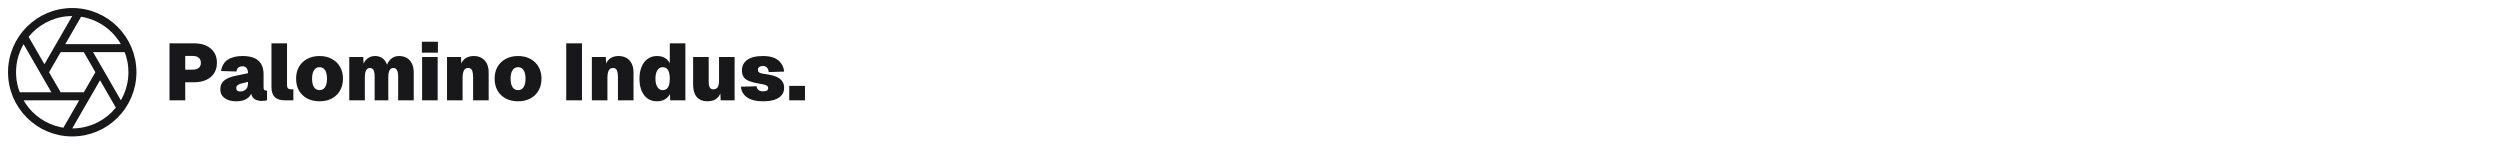 <svg width="623" height="36" viewBox="0 0 623 36" fill="none" xmlns="http://www.w3.org/2000/svg">
<path d="M21.465 12L30.075 26.91M14.535 12H31.755M11.07 18L19.68 3.09M14.535 24L5.925 9.09M21.465 24H4.245M24.93 18L16.32 32.91M33 18C33 26.284 26.284 33 18 33C9.716 33 3 26.284 3 18C3 9.716 9.716 3 18 3C26.284 3 33 9.716 33 18Z" stroke="#18181B" stroke-width="2" stroke-linecap="round" stroke-linejoin="round"/>
<path d="M42.24 25V10.8H48.32C50.107 10.8 51.507 11.233 52.52 12.1C53.547 12.967 54.06 14.153 54.06 15.66C54.06 16.647 53.827 17.507 53.36 18.24C52.907 18.96 52.247 19.52 51.38 19.92C50.527 20.307 49.507 20.5 48.32 20.5H46.16V25H42.24ZM46.16 17.36H48.02C48.633 17.36 49.127 17.22 49.5 16.94C49.873 16.647 50.06 16.22 50.06 15.66C50.06 15.1 49.873 14.673 49.5 14.38C49.14 14.087 48.647 13.94 48.02 13.94H46.16V17.36ZM58.802 25.24C57.668 25.24 56.735 24.98 56.002 24.46C55.268 23.94 54.902 23.213 54.902 22.28C54.902 21.32 55.215 20.587 55.842 20.08C56.482 19.56 57.388 19.173 58.562 18.92L61.802 18.24C61.802 17.68 61.682 17.253 61.442 16.96C61.202 16.667 60.868 16.52 60.442 16.52C59.988 16.52 59.635 16.633 59.382 16.86C59.142 17.073 58.988 17.393 58.922 17.82L55.082 17.7C55.295 16.393 55.862 15.447 56.782 14.86C57.702 14.26 58.922 13.96 60.442 13.96C62.202 13.96 63.515 14.34 64.382 15.1C65.248 15.86 65.682 17.013 65.682 18.56V21.72C65.682 22.067 65.735 22.293 65.842 22.4C65.962 22.507 66.122 22.56 66.322 22.56H66.542V25C66.422 25.04 66.228 25.073 65.962 25.1C65.695 25.14 65.435 25.16 65.182 25.16C64.795 25.16 64.395 25.093 63.982 24.96C63.568 24.827 63.222 24.573 62.942 24.2C62.662 23.813 62.522 23.253 62.522 22.52L62.802 22.84C62.655 23.333 62.415 23.76 62.082 24.12C61.748 24.48 61.308 24.76 60.762 24.96C60.228 25.147 59.575 25.24 58.802 25.24ZM59.882 22.8C60.242 22.8 60.562 22.727 60.842 22.58C61.135 22.433 61.368 22.213 61.542 21.92C61.715 21.613 61.802 21.227 61.802 20.76V20.4L60.042 20.84C59.708 20.92 59.428 21.053 59.202 21.24C58.988 21.413 58.882 21.64 58.882 21.92C58.882 22.2 58.962 22.42 59.122 22.58C59.282 22.727 59.535 22.8 59.882 22.8ZM70.927 25C69.887 25 69.081 24.74 68.507 24.22C67.934 23.7 67.647 22.853 67.647 21.68V10.8H71.527V21.24C71.527 21.613 71.614 21.88 71.787 22.04C71.961 22.187 72.207 22.26 72.527 22.26H73.107V25H70.927ZM79.628 25.24C78.455 25.24 77.428 25.007 76.548 24.54C75.682 24.073 75.002 23.42 74.508 22.58C74.028 21.727 73.788 20.733 73.788 19.6C73.788 18.467 74.028 17.48 74.508 16.64C75.002 15.8 75.682 15.147 76.548 14.68C77.428 14.2 78.455 13.96 79.628 13.96C80.802 13.96 81.822 14.2 82.688 14.68C83.568 15.147 84.248 15.8 84.728 16.64C85.222 17.48 85.468 18.467 85.468 19.6C85.468 20.733 85.222 21.727 84.728 22.58C84.248 23.42 83.568 24.073 82.688 24.54C81.822 25.007 80.802 25.24 79.628 25.24ZM79.628 22.46C80.228 22.46 80.688 22.213 81.008 21.72C81.328 21.227 81.488 20.52 81.488 19.6C81.488 18.693 81.328 17.993 81.008 17.5C80.688 16.993 80.228 16.74 79.628 16.74C79.028 16.74 78.568 16.993 78.248 17.5C77.928 17.993 77.768 18.693 77.768 19.6C77.768 20.52 77.928 21.227 78.248 21.72C78.568 22.213 79.028 22.46 79.628 22.46ZM87.042 25V14.2H90.522L90.642 16.72L90.362 16.56C90.508 16 90.728 15.527 91.022 15.14C91.329 14.753 91.689 14.46 92.102 14.26C92.528 14.06 92.989 13.96 93.482 13.96C94.362 13.96 95.069 14.227 95.602 14.76C96.135 15.28 96.482 15.973 96.642 16.84L96.242 16.88C96.375 16.24 96.595 15.707 96.902 15.28C97.209 14.84 97.575 14.513 98.002 14.3C98.442 14.073 98.922 13.96 99.442 13.96C100.162 13.96 100.795 14.113 101.342 14.42C101.889 14.727 102.315 15.187 102.622 15.8C102.942 16.4 103.102 17.153 103.102 18.06V25H99.222V19.2C99.222 18.44 99.129 17.873 98.942 17.5C98.769 17.127 98.455 16.94 98.002 16.94C97.722 16.94 97.489 17.027 97.302 17.2C97.129 17.373 96.995 17.633 96.902 17.98C96.808 18.313 96.762 18.72 96.762 19.2V25H93.362V19.2C93.362 18.44 93.275 17.873 93.102 17.5C92.928 17.127 92.615 16.94 92.162 16.94C91.882 16.94 91.648 17.027 91.462 17.2C91.288 17.373 91.155 17.633 91.062 17.98C90.969 18.313 90.922 18.72 90.922 19.2V25H87.042ZM105.186 25V14.2H109.066V25H105.186ZM105.126 13.12V10.4H109.126V13.12H105.126ZM111.397 25V14.2H114.877L115.037 17.64L114.557 17.6C114.637 16.68 114.837 15.96 115.157 15.44C115.491 14.907 115.904 14.527 116.397 14.3C116.904 14.073 117.464 13.96 118.077 13.96C118.824 13.96 119.471 14.12 120.017 14.44C120.577 14.76 121.011 15.227 121.317 15.84C121.624 16.44 121.777 17.18 121.777 18.06V25H117.897V19.4C117.897 18.88 117.864 18.44 117.797 18.08C117.744 17.707 117.624 17.427 117.437 17.24C117.264 17.04 117.004 16.94 116.657 16.94C116.164 16.94 115.811 17.153 115.597 17.58C115.384 18.007 115.277 18.613 115.277 19.4V25H111.397ZM129.101 25.24C127.928 25.24 126.901 25.007 126.021 24.54C125.154 24.073 124.474 23.42 123.981 22.58C123.501 21.727 123.261 20.733 123.261 19.6C123.261 18.467 123.501 17.48 123.981 16.64C124.474 15.8 125.154 15.147 126.021 14.68C126.901 14.2 127.928 13.96 129.101 13.96C130.274 13.96 131.294 14.2 132.161 14.68C133.041 15.147 133.721 15.8 134.201 16.64C134.694 17.48 134.941 18.467 134.941 19.6C134.941 20.733 134.694 21.727 134.201 22.58C133.721 23.42 133.041 24.073 132.161 24.54C131.294 25.007 130.274 25.24 129.101 25.24ZM129.101 22.46C129.701 22.46 130.161 22.213 130.481 21.72C130.801 21.227 130.961 20.52 130.961 19.6C130.961 18.693 130.801 17.993 130.481 17.5C130.161 16.993 129.701 16.74 129.101 16.74C128.501 16.74 128.041 16.993 127.721 17.5C127.401 17.993 127.241 18.693 127.241 19.6C127.241 20.52 127.401 21.227 127.721 21.72C128.041 22.213 128.501 22.46 129.101 22.46ZM141.107 25V10.8H145.027V25H141.107ZM147.491 25V14.2H150.971L151.131 17.64L150.651 17.6C150.731 16.68 150.931 15.96 151.251 15.44C151.584 14.907 151.998 14.527 152.491 14.3C152.998 14.073 153.558 13.96 154.171 13.96C154.918 13.96 155.564 14.12 156.111 14.44C156.671 14.76 157.104 15.227 157.411 15.84C157.718 16.44 157.871 17.18 157.871 18.06V25H153.991V19.4C153.991 18.88 153.958 18.44 153.891 18.08C153.838 17.707 153.718 17.427 153.531 17.24C153.358 17.04 153.098 16.94 152.751 16.94C152.258 16.94 151.904 17.153 151.691 17.58C151.478 18.007 151.371 18.613 151.371 19.4V25H147.491ZM163.695 25.24C162.802 25.24 162.028 25.013 161.375 24.56C160.735 24.093 160.235 23.44 159.875 22.6C159.528 21.747 159.355 20.747 159.355 19.6C159.355 18.453 159.535 17.46 159.895 16.62C160.255 15.767 160.762 15.113 161.415 14.66C162.068 14.193 162.828 13.96 163.695 13.96C164.495 13.96 165.162 14.12 165.695 14.44C166.228 14.76 166.635 15.2 166.915 15.76V10.8H170.795V25H167.015L166.955 23.44C166.662 24.013 166.228 24.46 165.655 24.78C165.095 25.087 164.442 25.24 163.695 25.24ZM165.115 22.46C165.502 22.46 165.828 22.36 166.095 22.16C166.362 21.96 166.562 21.653 166.695 21.24C166.842 20.813 166.915 20.267 166.915 19.6C166.915 18.933 166.842 18.393 166.695 17.98C166.562 17.553 166.362 17.24 166.095 17.04C165.828 16.84 165.502 16.74 165.115 16.74C164.568 16.74 164.135 17 163.815 17.52C163.495 18.027 163.335 18.72 163.335 19.6C163.335 20.453 163.495 21.147 163.815 21.68C164.148 22.2 164.582 22.46 165.115 22.46ZM176.285 25.24C175.152 25.24 174.272 24.887 173.645 24.18C173.032 23.46 172.725 22.453 172.725 21.16V14.2H176.605V20.28C176.605 20.973 176.699 21.48 176.885 21.8C177.072 22.107 177.365 22.26 177.765 22.26C178.232 22.26 178.585 22.093 178.825 21.76C179.065 21.413 179.185 20.853 179.185 20.08V14.2H183.065V25H179.585L179.445 21.6L179.885 21.64C179.779 22.853 179.425 23.76 178.825 24.36C178.225 24.947 177.379 25.24 176.285 25.24ZM190.168 25.24C188.955 25.24 187.948 25.087 187.148 24.78C186.348 24.46 185.742 24.027 185.328 23.48C184.915 22.933 184.682 22.307 184.628 21.6L188.528 21.5C188.608 21.927 188.782 22.247 189.048 22.46C189.315 22.66 189.695 22.76 190.188 22.76C190.602 22.76 190.908 22.693 191.108 22.56C191.322 22.427 191.428 22.233 191.428 21.98C191.428 21.793 191.382 21.64 191.288 21.52C191.195 21.387 191.015 21.273 190.748 21.18C190.495 21.087 190.115 21 189.608 20.92C188.395 20.72 187.442 20.487 186.748 20.22C186.068 19.953 185.588 19.607 185.308 19.18C185.028 18.74 184.888 18.187 184.888 17.52C184.888 16.44 185.322 15.58 186.188 14.94C187.055 14.287 188.382 13.96 190.168 13.96C191.275 13.96 192.202 14.12 192.948 14.44C193.695 14.76 194.268 15.213 194.668 15.8C195.082 16.373 195.328 17.053 195.408 17.84L191.568 17.96C191.542 17.627 191.462 17.347 191.328 17.12C191.208 16.893 191.048 16.727 190.848 16.62C190.648 16.5 190.408 16.44 190.128 16.44C189.755 16.44 189.448 16.527 189.208 16.7C188.982 16.86 188.868 17.093 188.868 17.4C188.868 17.6 188.915 17.767 189.008 17.9C189.115 18.033 189.288 18.14 189.528 18.22C189.768 18.3 190.088 18.367 190.488 18.42C191.675 18.567 192.628 18.787 193.348 19.08C194.068 19.373 194.588 19.753 194.908 20.22C195.242 20.673 195.408 21.227 195.408 21.88C195.408 22.6 195.202 23.213 194.788 23.72C194.375 24.213 193.775 24.593 192.988 24.86C192.215 25.113 191.275 25.24 190.168 25.24ZM196.679 25V21.4H200.599V25H196.679Z" fill="#18181B"/>
</svg>
